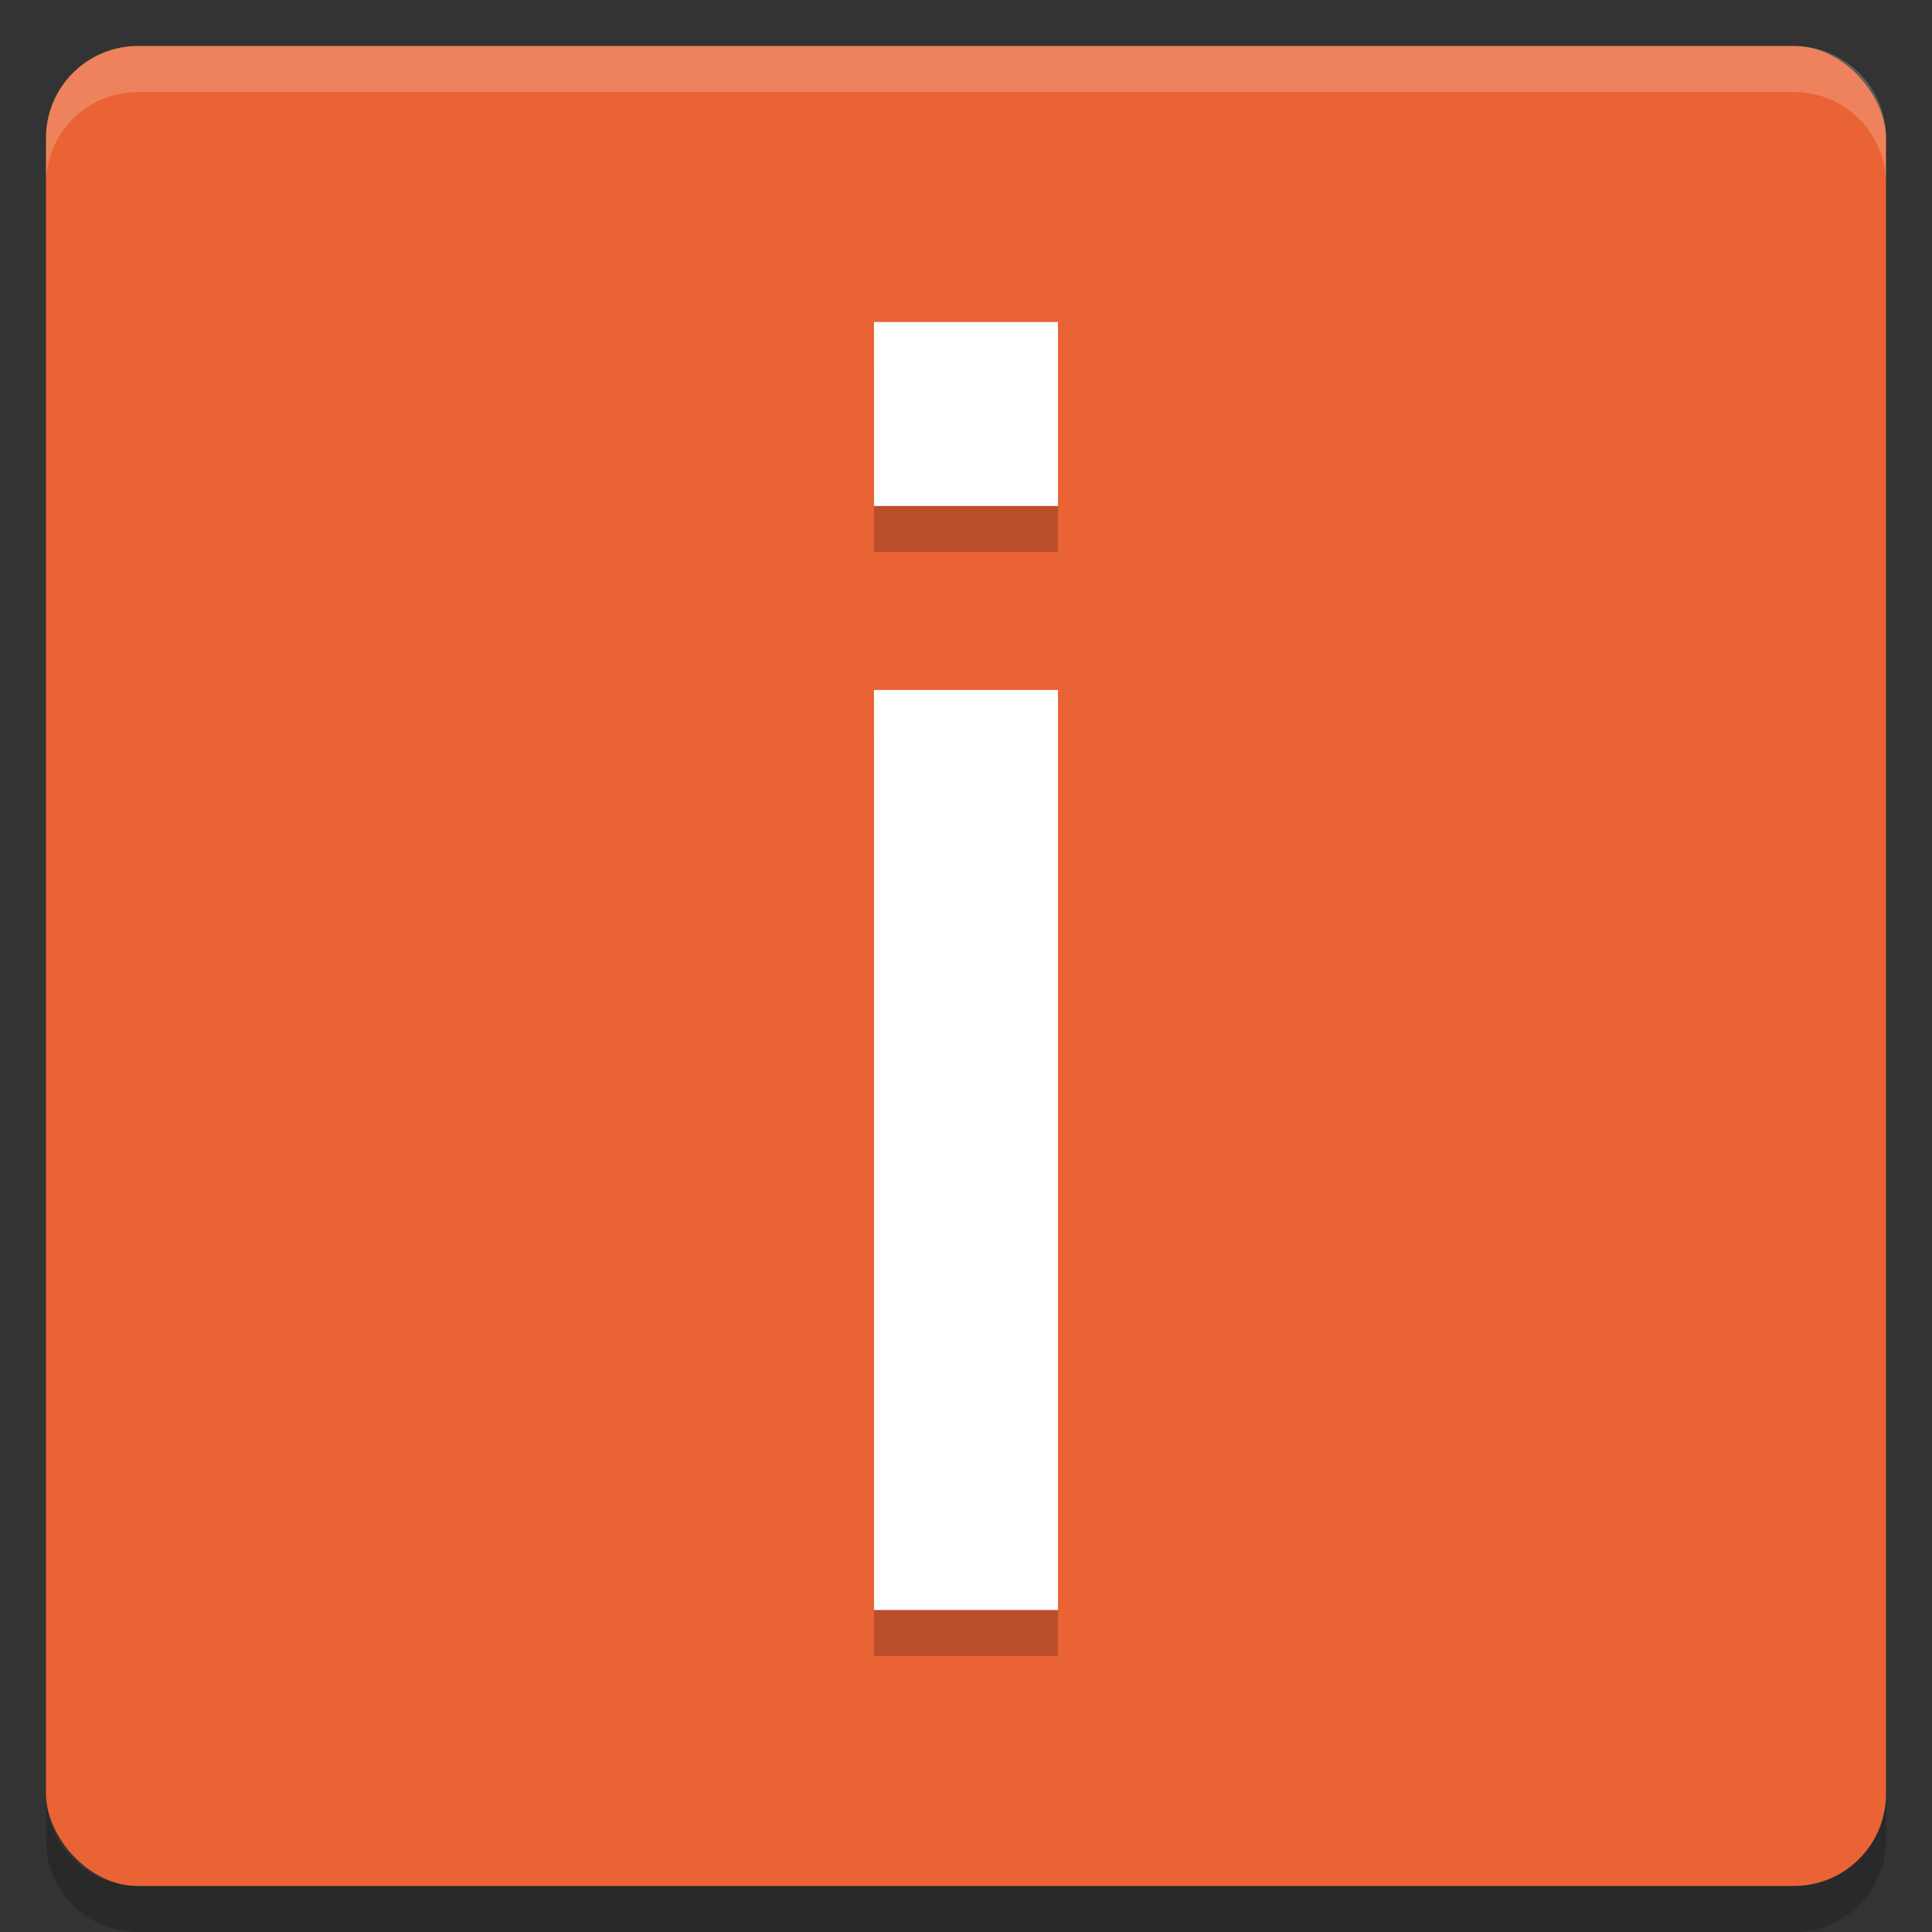 <svg xmlns="http://www.w3.org/2000/svg" width="42" height="42" version="1">
 <rect width="100%" height="100%" fill="#333333" stroke="none"/>
 <rect fill="#ea6334" width="40" height="40" x="1" y="1" rx="2" ry="2"/>
 <g opacity=".2" transform="matrix(2,0,0,-2,-1085,-672)">
  <path d="m 552,-354 v 10 h 2 v -10 z m 0,12 v 2 h 2 v -2 z"/>
 </g>
 <g fill="#ffffff" transform="matrix(2,0,0,-2,-1085,-673)">
  <path d="m 552,-354 v 10 h 2 v -10 z m 0,12 v 2 h 2 v -2 z"/>
 </g>
 <path fill="#ffffff" opacity=".2" d="M 3,1 C 1.892,1 1,1.892 1,3 V 4 C 1,2.892 1.892,2 3,2 h 36 c 1.108,0 2,0.892 2,2 V 3 C 41,1.892 40.108,1 39,1 Z"/>
 <path opacity=".2" d="M 3,42 C 1.892,42 1,41.108 1,40 v -1 c 0,1.108 0.892,2 2,2 h 36 c 1.108,0 2,-0.892 2,-2 v 1 c 0,1.108 -0.892,2 -2,2 z"/>
</svg>

